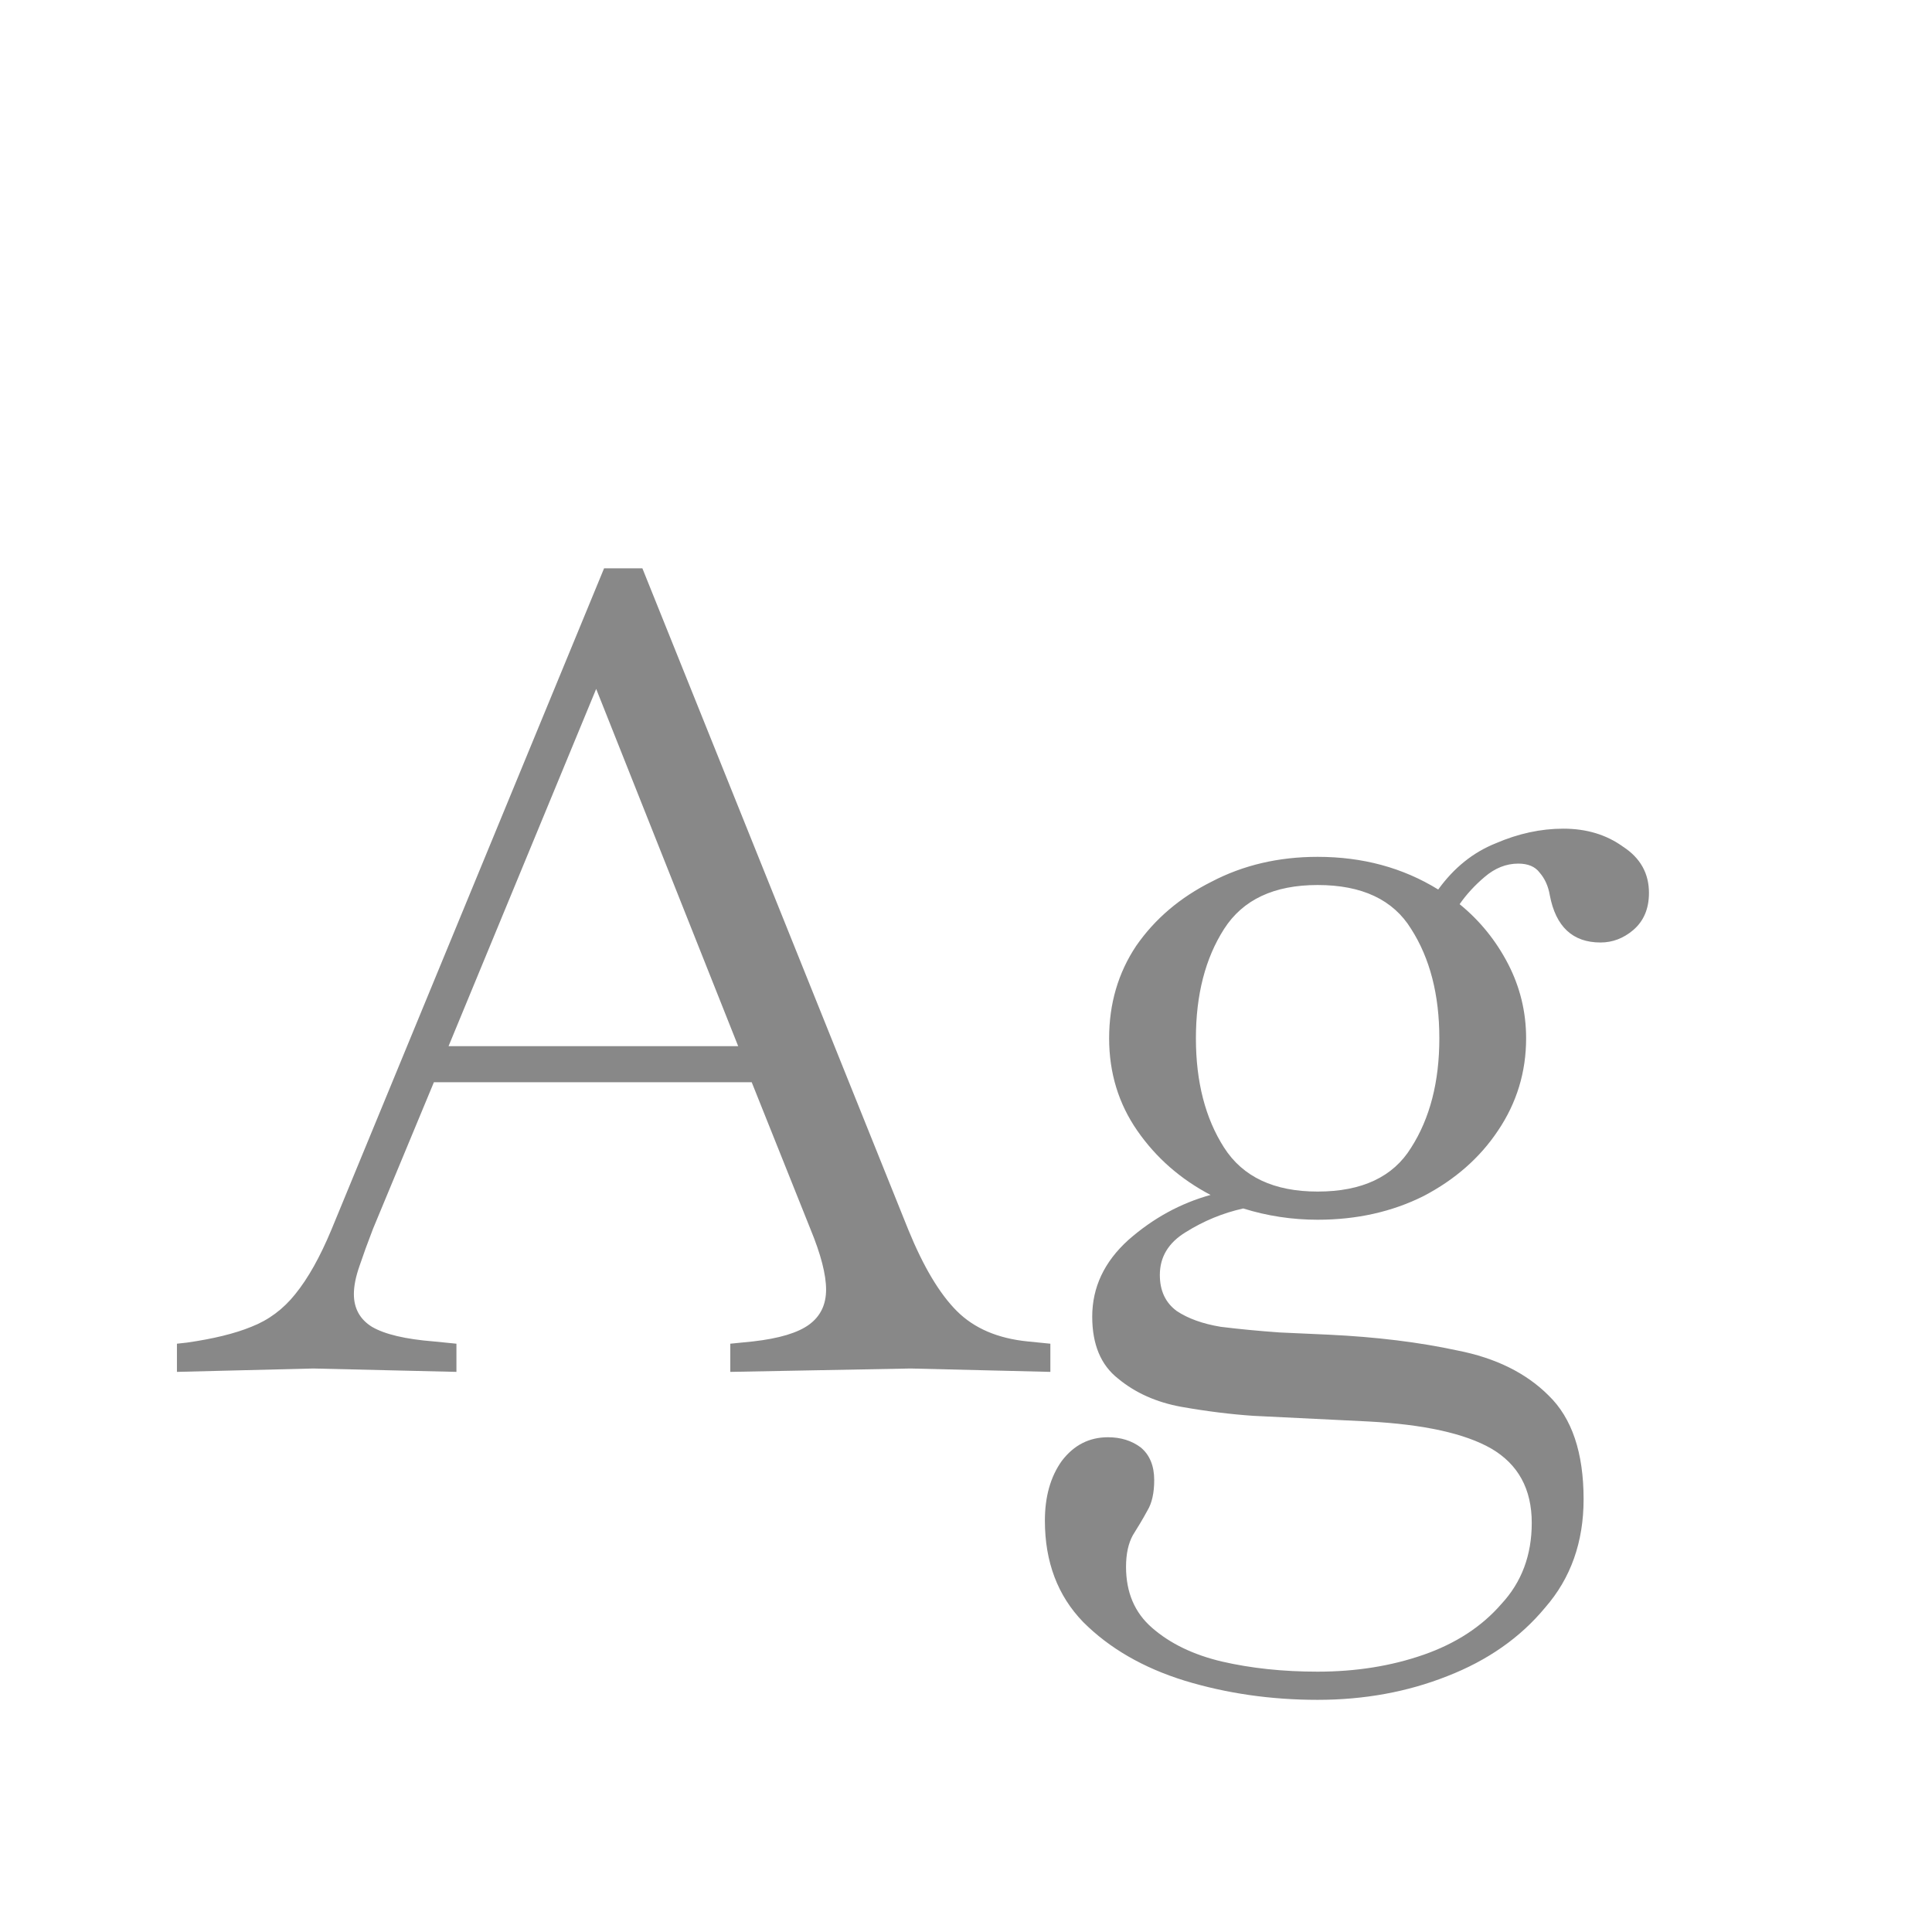 <svg width="24" height="24" viewBox="0 0 24 24" fill="none" xmlns="http://www.w3.org/2000/svg">
<path d="M2.198 17.042V16.692L2.324 16.678C2.651 16.631 2.917 16.566 3.122 16.482C3.337 16.398 3.519 16.263 3.668 16.076C3.827 15.88 3.976 15.614 4.116 15.278L7.504 7.06H7.98L11.284 15.278C11.471 15.735 11.671 16.071 11.886 16.286C12.101 16.501 12.395 16.627 12.768 16.664L13.048 16.692V17.042L11.312 17L9.072 17.042V16.692L9.352 16.664C9.679 16.627 9.912 16.557 10.052 16.454C10.192 16.351 10.262 16.207 10.262 16.02C10.262 15.833 10.197 15.581 10.066 15.264L9.338 13.444H5.39L4.634 15.264C4.569 15.432 4.513 15.586 4.466 15.726C4.42 15.857 4.396 15.973 4.396 16.076C4.396 16.253 4.471 16.389 4.62 16.482C4.779 16.575 5.036 16.636 5.39 16.664L5.67 16.692V17.042L3.892 17L2.198 17.042ZM5.572 12.996H9.17L7.406 8.558L5.572 12.996ZM16.368 15.152C16.05 15.152 15.742 15.105 15.444 15.012C15.192 15.068 14.954 15.166 14.73 15.306C14.515 15.437 14.408 15.614 14.408 15.838C14.408 16.034 14.478 16.183 14.618 16.286C14.758 16.379 14.94 16.445 15.164 16.482C15.388 16.51 15.63 16.533 15.892 16.552L16.508 16.58C17.096 16.608 17.628 16.673 18.104 16.776C18.58 16.869 18.958 17.056 19.238 17.336C19.527 17.616 19.672 18.045 19.672 18.624C19.672 19.156 19.513 19.604 19.196 19.968C18.888 20.341 18.482 20.626 17.978 20.822C17.483 21.018 16.947 21.116 16.368 21.116C15.789 21.116 15.239 21.037 14.716 20.878C14.203 20.719 13.783 20.477 13.456 20.15C13.139 19.823 12.98 19.403 12.98 18.89C12.98 18.591 13.05 18.344 13.19 18.148C13.339 17.952 13.53 17.854 13.764 17.854C13.922 17.854 14.058 17.896 14.17 17.98C14.282 18.073 14.338 18.209 14.338 18.386C14.338 18.545 14.31 18.671 14.254 18.764C14.198 18.867 14.137 18.969 14.072 19.072C14.016 19.175 13.988 19.305 13.988 19.464C13.988 19.781 14.095 20.033 14.31 20.22C14.534 20.416 14.823 20.556 15.178 20.64C15.542 20.724 15.938 20.766 16.368 20.766C16.844 20.766 17.282 20.696 17.684 20.556C18.085 20.416 18.407 20.206 18.65 19.926C18.902 19.655 19.028 19.319 19.028 18.918C19.028 18.498 18.86 18.19 18.524 17.994C18.197 17.807 17.689 17.695 16.998 17.658L15.57 17.588C15.29 17.569 14.991 17.532 14.674 17.476C14.366 17.42 14.104 17.303 13.89 17.126C13.675 16.958 13.568 16.701 13.568 16.356C13.568 15.992 13.717 15.675 14.016 15.404C14.324 15.133 14.665 14.947 15.038 14.844C14.665 14.648 14.361 14.382 14.128 14.046C13.895 13.71 13.778 13.327 13.778 12.898C13.778 12.469 13.89 12.086 14.114 11.75C14.347 11.414 14.66 11.148 15.052 10.952C15.444 10.747 15.883 10.644 16.368 10.644C16.928 10.644 17.427 10.779 17.866 11.05C18.062 10.779 18.3 10.588 18.58 10.476C18.86 10.355 19.14 10.294 19.42 10.294C19.709 10.294 19.956 10.369 20.162 10.518C20.377 10.658 20.484 10.849 20.484 11.092C20.484 11.288 20.419 11.442 20.288 11.554C20.166 11.657 20.031 11.708 19.882 11.708C19.537 11.708 19.326 11.512 19.252 11.12C19.233 11.008 19.191 10.915 19.126 10.84C19.07 10.765 18.981 10.728 18.86 10.728C18.71 10.728 18.57 10.784 18.44 10.896C18.319 10.999 18.216 11.111 18.132 11.232C18.384 11.437 18.584 11.685 18.734 11.974C18.883 12.263 18.958 12.571 18.958 12.898C18.958 13.318 18.841 13.701 18.608 14.046C18.384 14.382 18.076 14.653 17.684 14.858C17.292 15.054 16.853 15.152 16.368 15.152ZM16.368 14.802C16.919 14.802 17.306 14.62 17.53 14.256C17.763 13.892 17.88 13.439 17.88 12.898C17.88 12.357 17.763 11.904 17.53 11.54C17.306 11.176 16.919 10.994 16.368 10.994C15.826 10.994 15.439 11.176 15.206 11.54C14.973 11.904 14.856 12.357 14.856 12.898C14.856 13.439 14.973 13.892 15.206 14.256C15.439 14.62 15.826 14.802 16.368 14.802Z" fill="#888888"/>
</svg>
